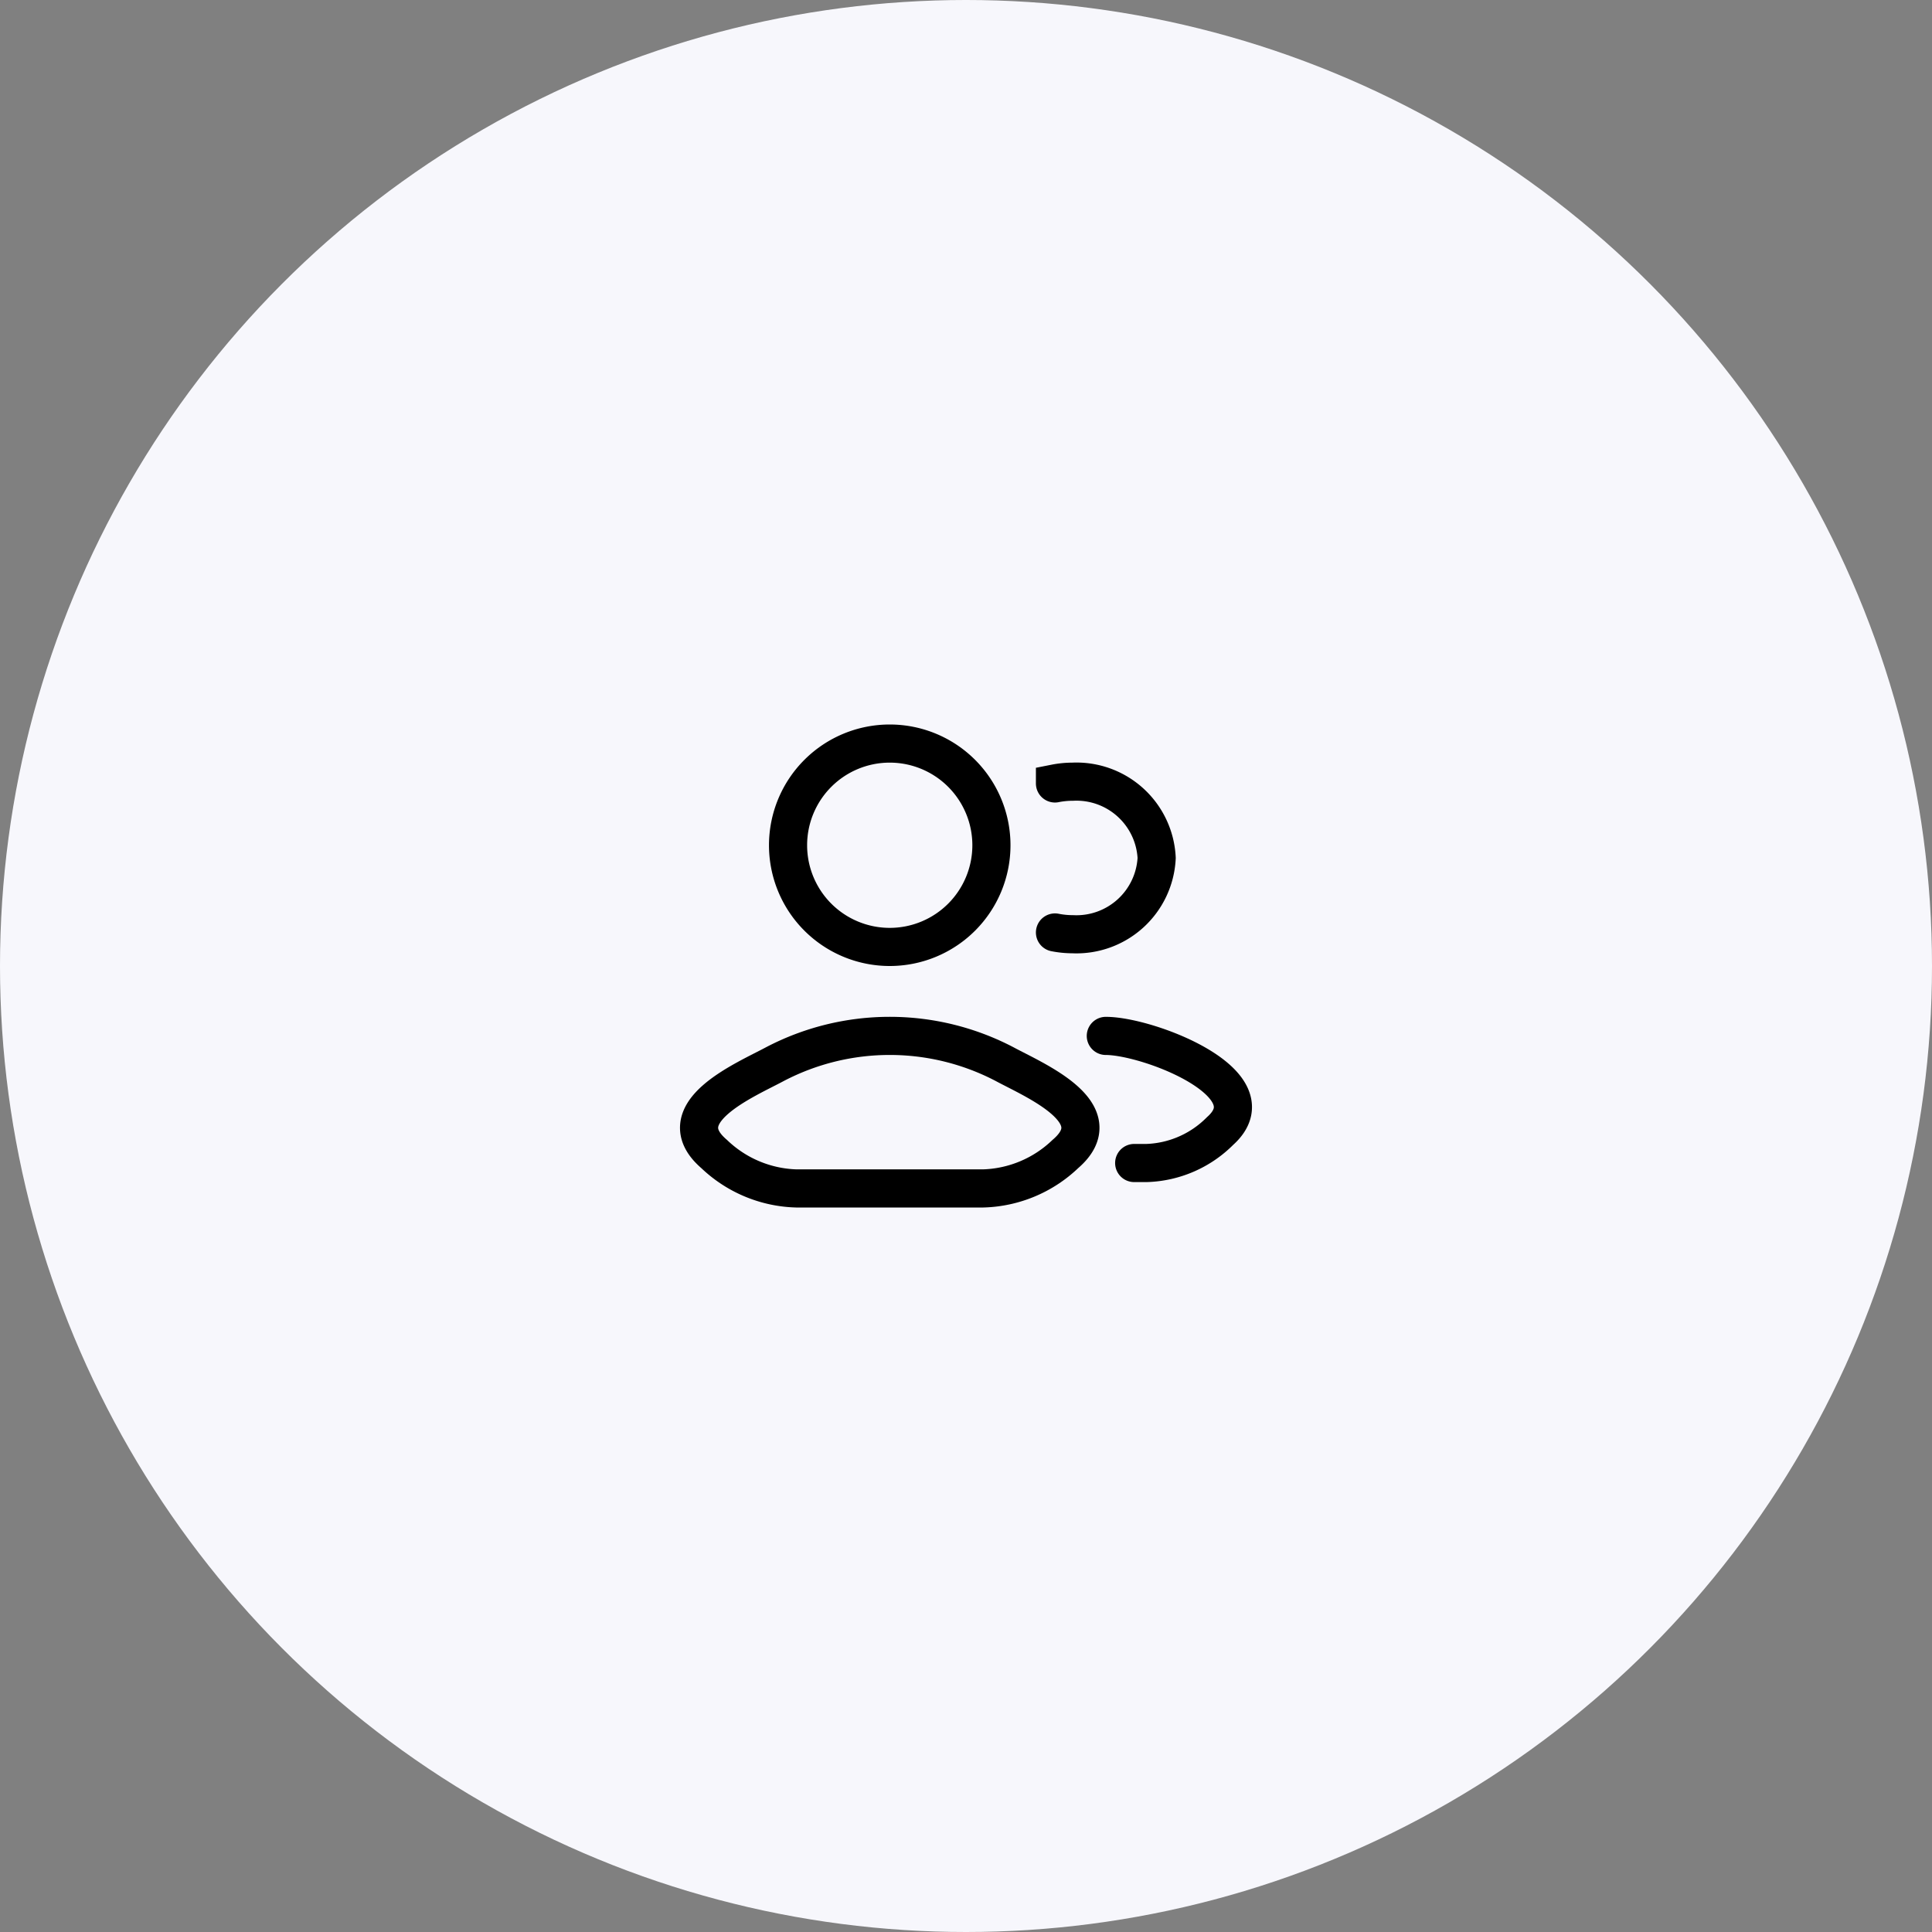 <svg xmlns="http://www.w3.org/2000/svg" width="76" height="76" viewBox="0 0 76 76">
  <rect x="0" y="0" width="76" height="76" fill="#808080" stroke="none"/>
  <g id="Group_110055" data-name="Group 110055" transform="translate(-609 -414)">
    <circle id="Ellipse_478" data-name="Ellipse 478" cx="38" cy="38" r="38" transform="translate(609 414)" fill="#f7f7fc"/>
    <g id="Group_110017" data-name="Group 110017" transform="translate(635 439.75)">
      <path id="Path_198868" data-name="Path 198868" d="M18.616,20h.49a4.263,4.263,0,0,0,2.886-1.256C24.078,16.883,19.174,15,17.5,15m-2-9.931A3.621,3.621,0,0,1,16.2,5a3.158,3.158,0,0,1,3.3,3,3.158,3.158,0,0,1-3.3,3,3.617,3.617,0,0,1-.7-.069" fill="none" stroke="#000" stroke-linecap="round" stroke-width="1.5"/>
      <path id="Path_198869" data-name="Path 198869" d="M4.481,16.111c-1.179.632-4.27,1.922-2.387,3.536A4.868,4.868,0,0,0,5.326,21h7.349a4.868,4.868,0,0,0,3.232-1.353c1.883-1.614-1.208-2.9-2.387-3.536A9.743,9.743,0,0,0,4.481,16.111Z" fill="none" stroke="#000" stroke-width="1.5"/>
      <path id="Path_198870" data-name="Path 198870" d="M13,7.5a4,4,0,1,1-4-4A4,4,0,0,1,13,7.5Z" fill="none" stroke="#000" stroke-width="1.5"/>
    </g>
  </g>
</svg>
